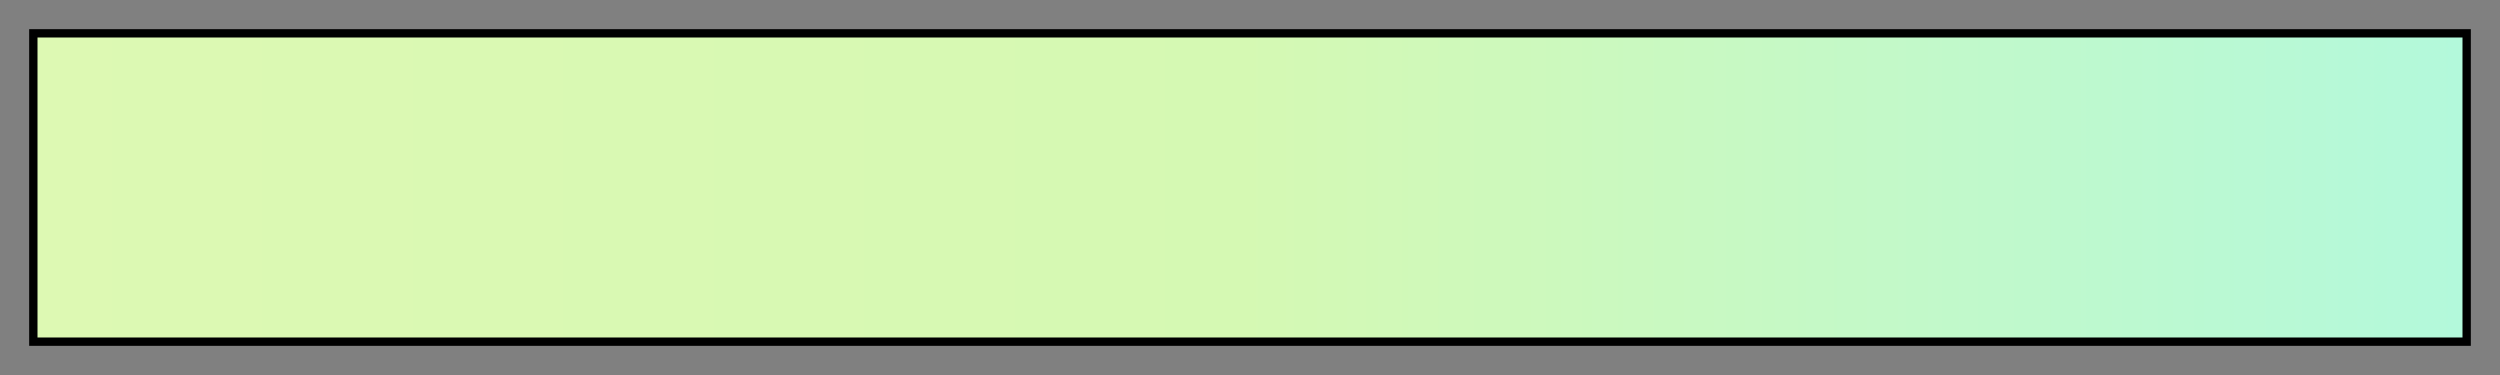 <svg height="45" viewBox="0 0 300 45" width="300" xmlns="http://www.w3.org/2000/svg" xmlns:xlink="http://www.w3.org/1999/xlink"><rect x="0" y="0" width="300" height="45" fill="#808080" stroke="none"/><linearGradient id="a" gradientUnits="objectBoundingBox" spreadMethod="pad" x1="0%" x2="100%" y1="0%" y2="0%"><stop offset="0" stop-color="#ddf9b3"/><stop offset=".496" stop-color="#d5f9b3"/><stop offset="1" stop-color="#b3f9db"/></linearGradient><path d="m4 4h292v37h-292z" fill="url(#a)" stroke="#000"/></svg>